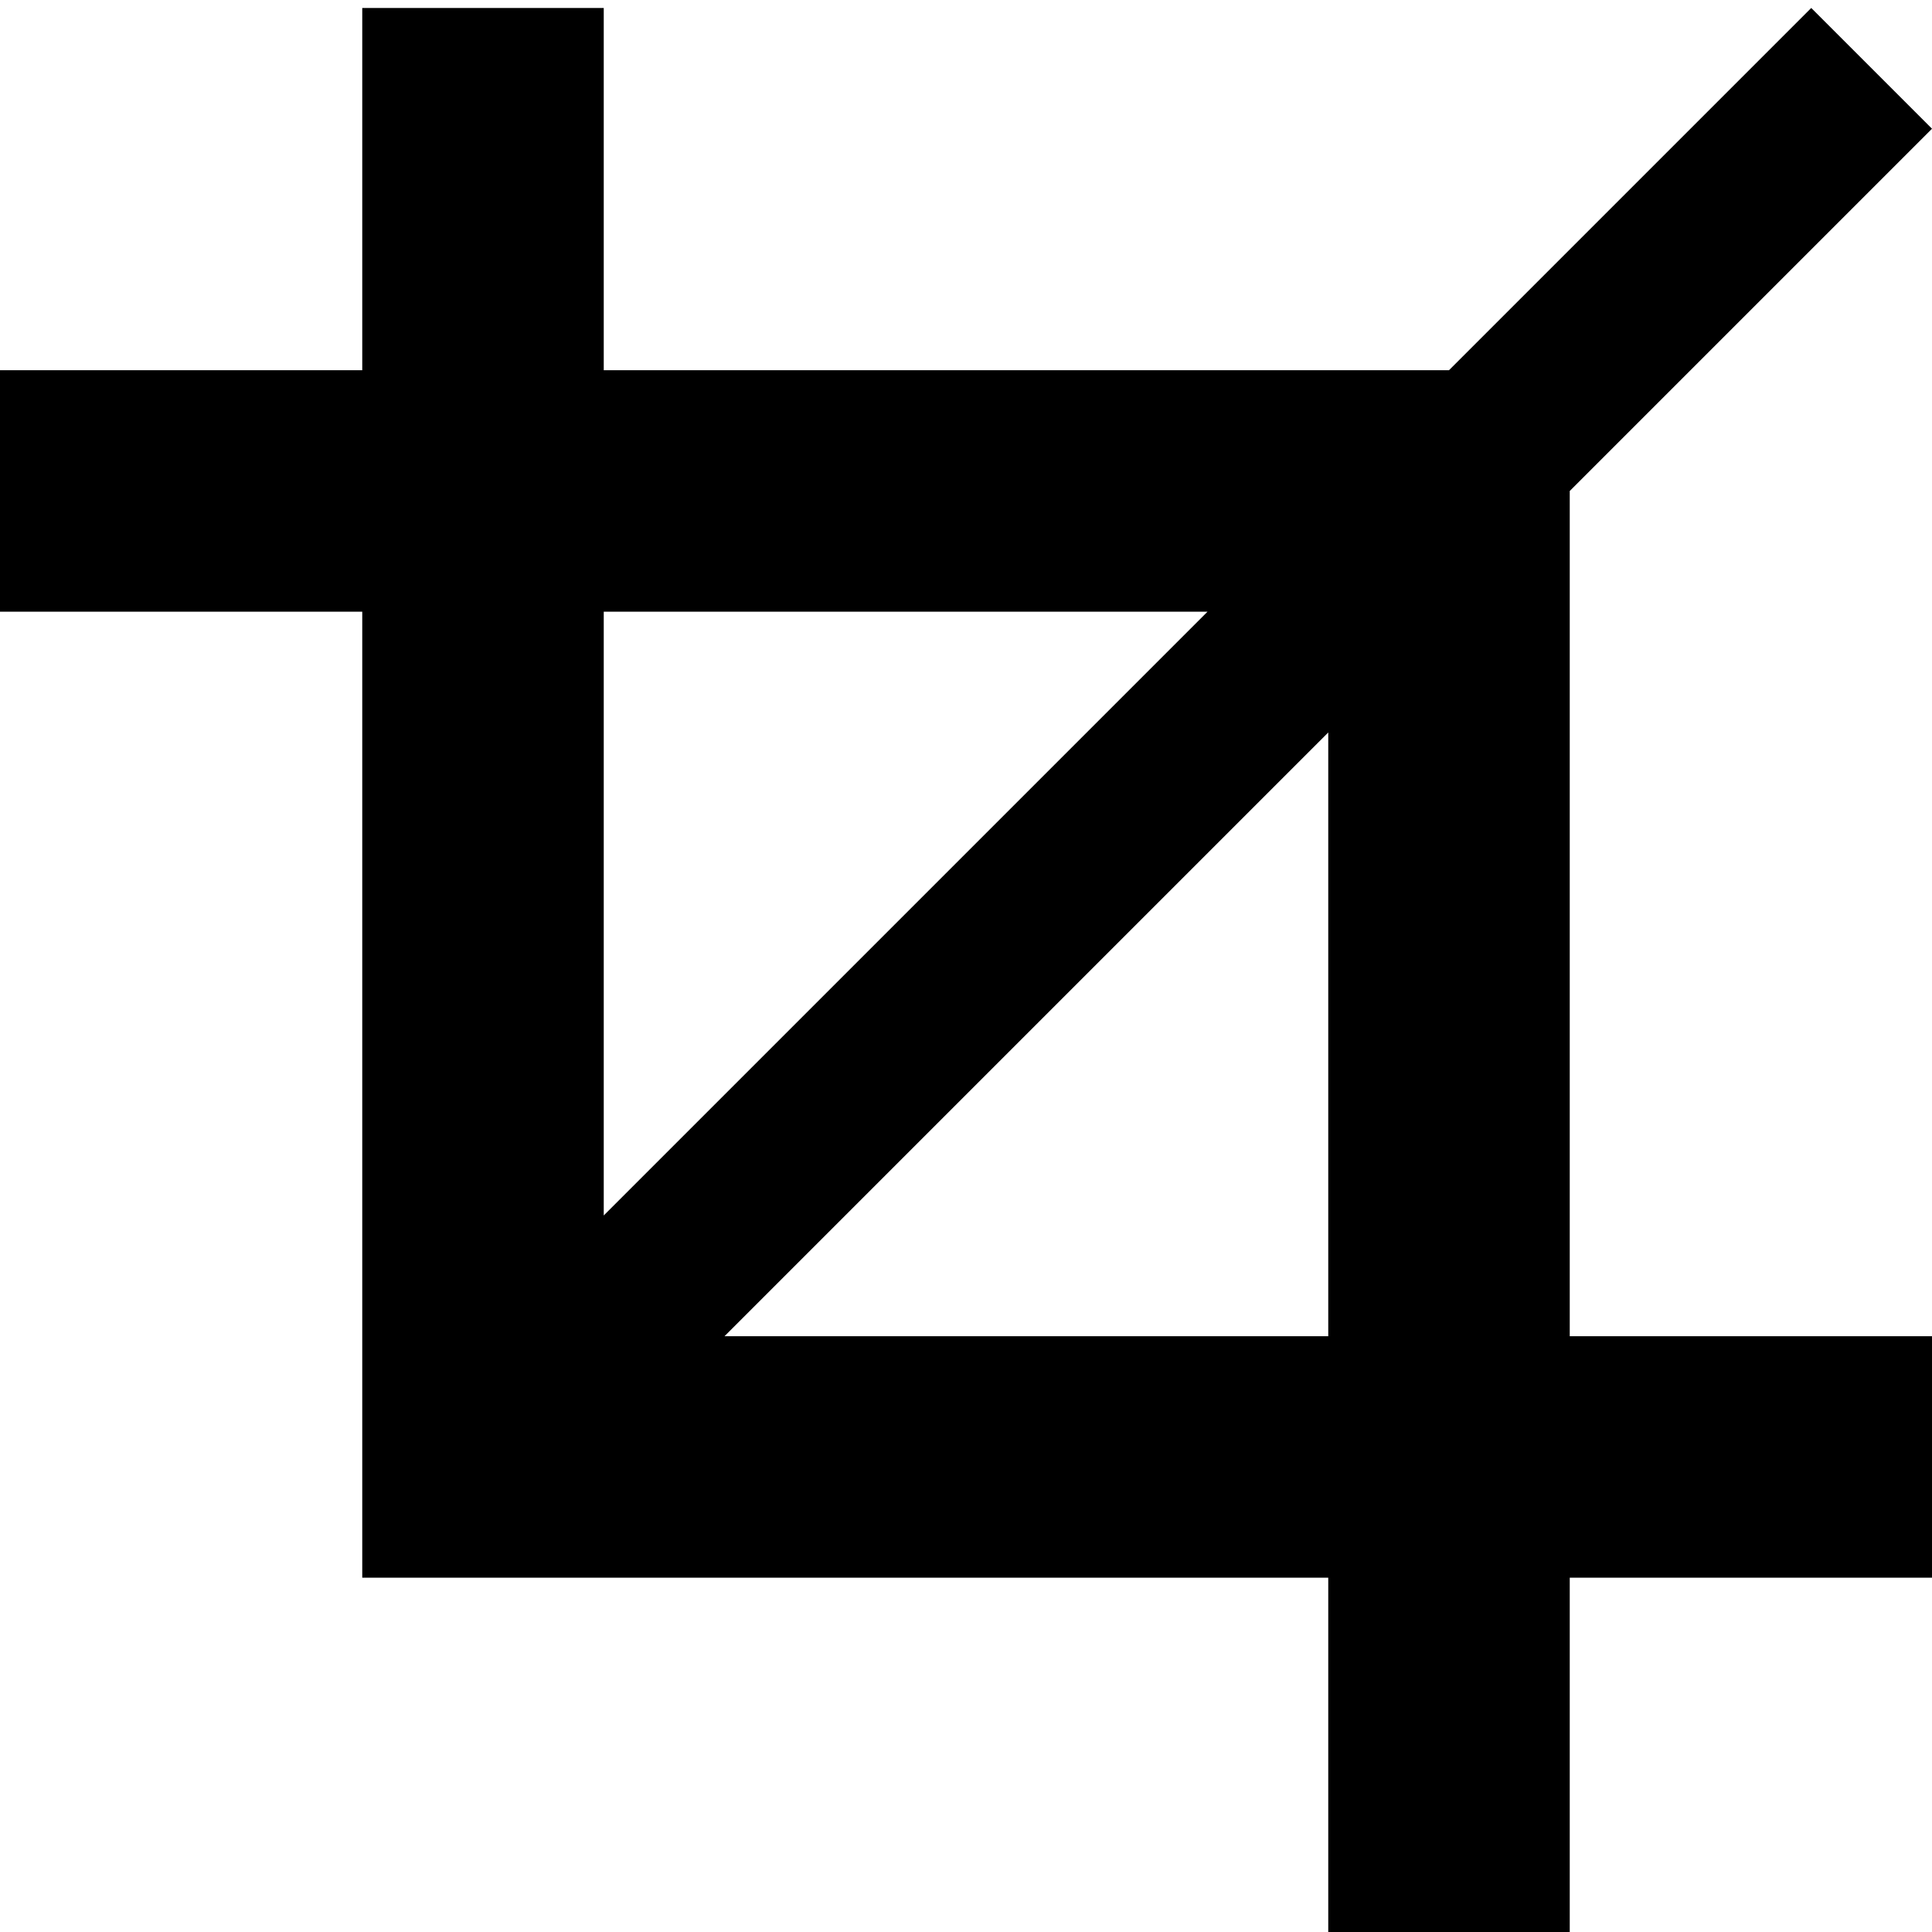 <svg xmlns="http://www.w3.org/2000/svg" width="32" height="32" viewBox="0 0 32 32"><path d="M26 8.132l6-6-2-2-6 6H10v-6H6v6H0v4h6v16h16v6h4v-6h6v-4h-6v-14zm-16 2h10l-10 10v-10zm2 12l10-10v10H12z"/></svg>
